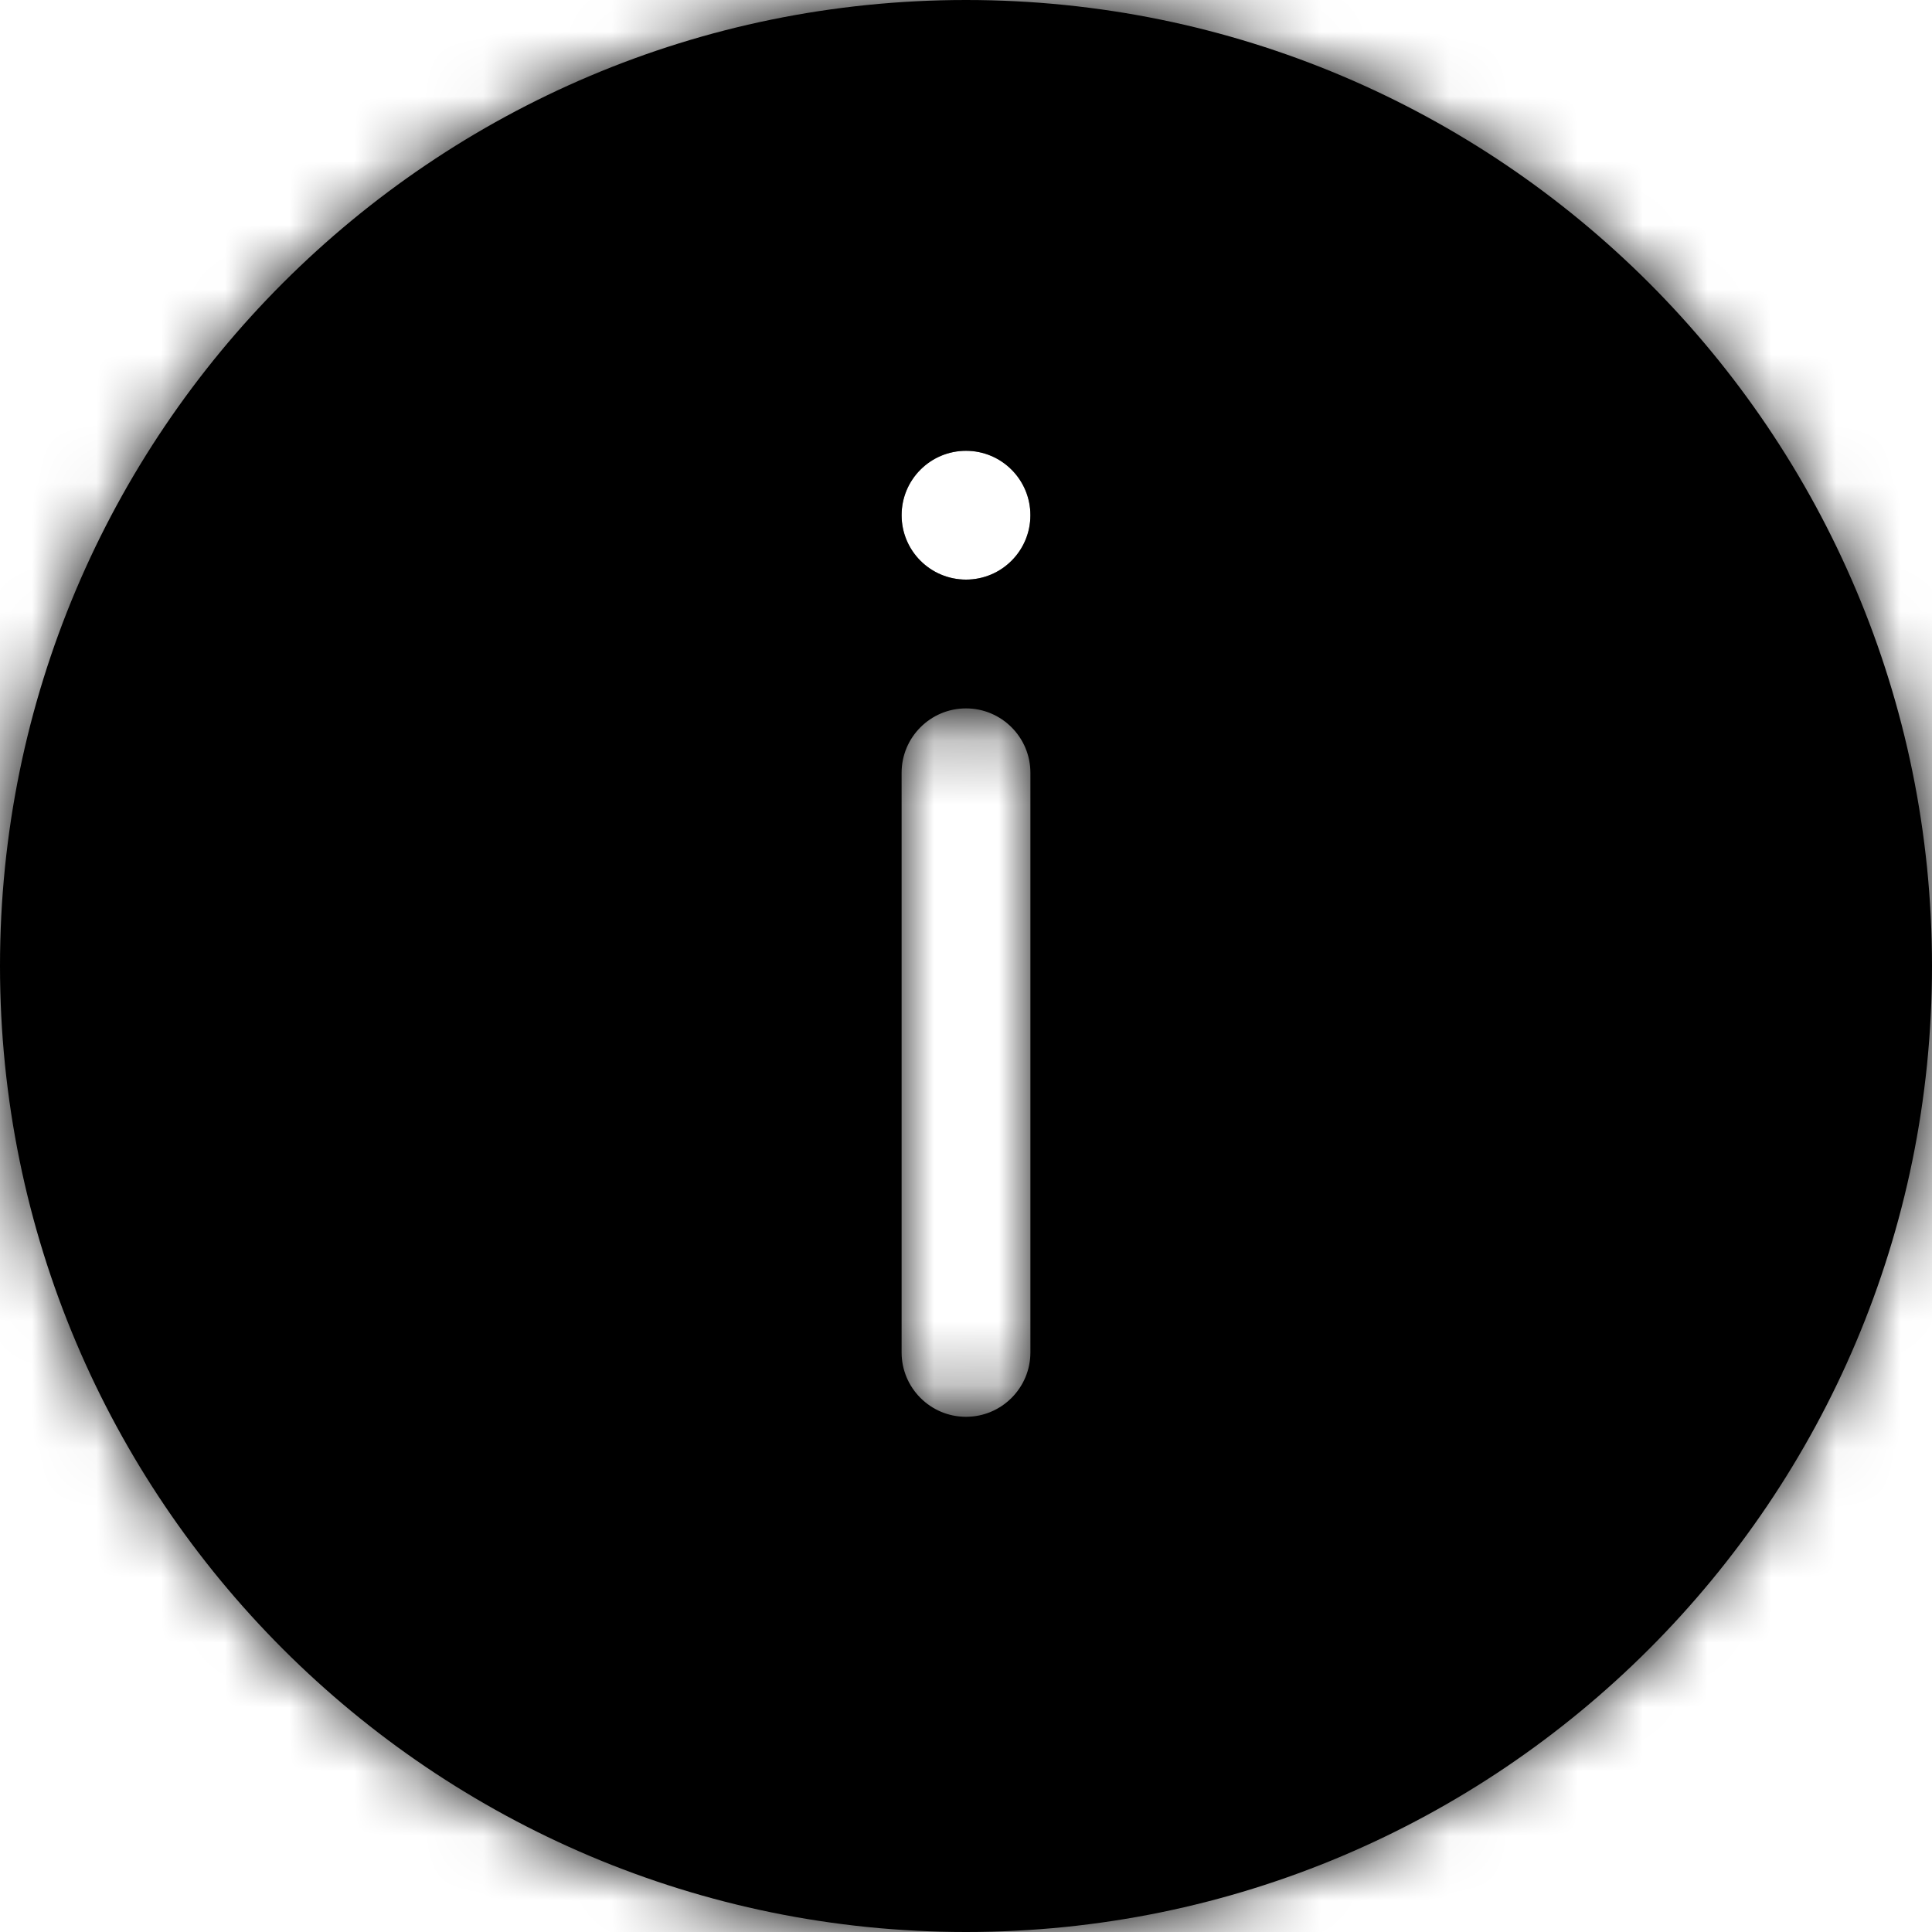 <svg width="30" height="30" viewBox="0 0 30 30" fill="none" xmlns="http://www.w3.org/2000/svg">
<mask id="path-1-inside-1_702_220" fill="white">
<path fill-rule="evenodd" clip-rule="evenodd" d="M30 15C30 23.284 23.284 30 15 30C6.716 30 0 23.284 0 15C0 6.716 6.716 0 15 0C23.284 0 30 6.716 30 15ZM14 21C14 21.552 14.448 22 15 22C15.552 22 16 21.552 16 21V12C16 11.448 15.552 11 15 11C14.448 11 14 11.448 14 12V21ZM15 9C14.448 9 14 8.552 14 8C14 7.448 14.448 7 15 7C15.552 7 16 7.448 16 8C16 8.552 15.552 9 15 9Z"/>
</mask>
<path fill-rule="evenodd" clip-rule="evenodd" d="M30 15C30 23.284 23.284 30 15 30C6.716 30 0 23.284 0 15C0 6.716 6.716 0 15 0C23.284 0 30 6.716 30 15ZM14 21C14 21.552 14.448 22 15 22C15.552 22 16 21.552 16 21V12C16 11.448 15.552 11 15 11C14.448 11 14 11.448 14 12V21ZM15 9C14.448 9 14 8.552 14 8C14 7.448 14.448 7 15 7C15.552 7 16 7.448 16 8C16 8.552 15.552 9 15 9Z" fill="black"/>
<path d="M15 32C24.389 32 32 24.389 32 15H28C28 22.18 22.18 28 15 28V32ZM-2 15C-2 24.389 5.611 32 15 32V28C7.82 28 2 22.18 2 15H-2ZM15 -2C5.611 -2 -2 5.611 -2 15H2C2 7.82 7.82 2 15 2V-2ZM32 15C32 5.611 24.389 -2 15 -2V2C22.18 2 28 7.82 28 15H32ZM15 20C15.552 20 16 20.448 16 21H12C12 22.657 13.343 24 15 24V20ZM14 21C14 20.448 14.448 20 15 20V24C16.657 24 18 22.657 18 21H14ZM14 12V21H18V12H14ZM15 13C14.448 13 14 12.552 14 12H18C18 10.343 16.657 9 15 9V13ZM16 12C16 12.552 15.552 13 15 13V9C13.343 9 12 10.343 12 12H16ZM16 21V12H12V21H16ZM12 8C12 9.657 13.343 11 15 11V7C15.552 7 16 7.448 16 8H12ZM15 5C13.343 5 12 6.343 12 8H16C16 8.552 15.552 9 15 9V5ZM18 8C18 6.343 16.657 5 15 5V9C14.448 9 14 8.552 14 8H18ZM15 11C16.657 11 18 9.657 18 8H14C14 7.448 14.448 7 15 7V11Z" fill="black" mask="url(#path-1-inside-1_702_220)"/>
</svg>
